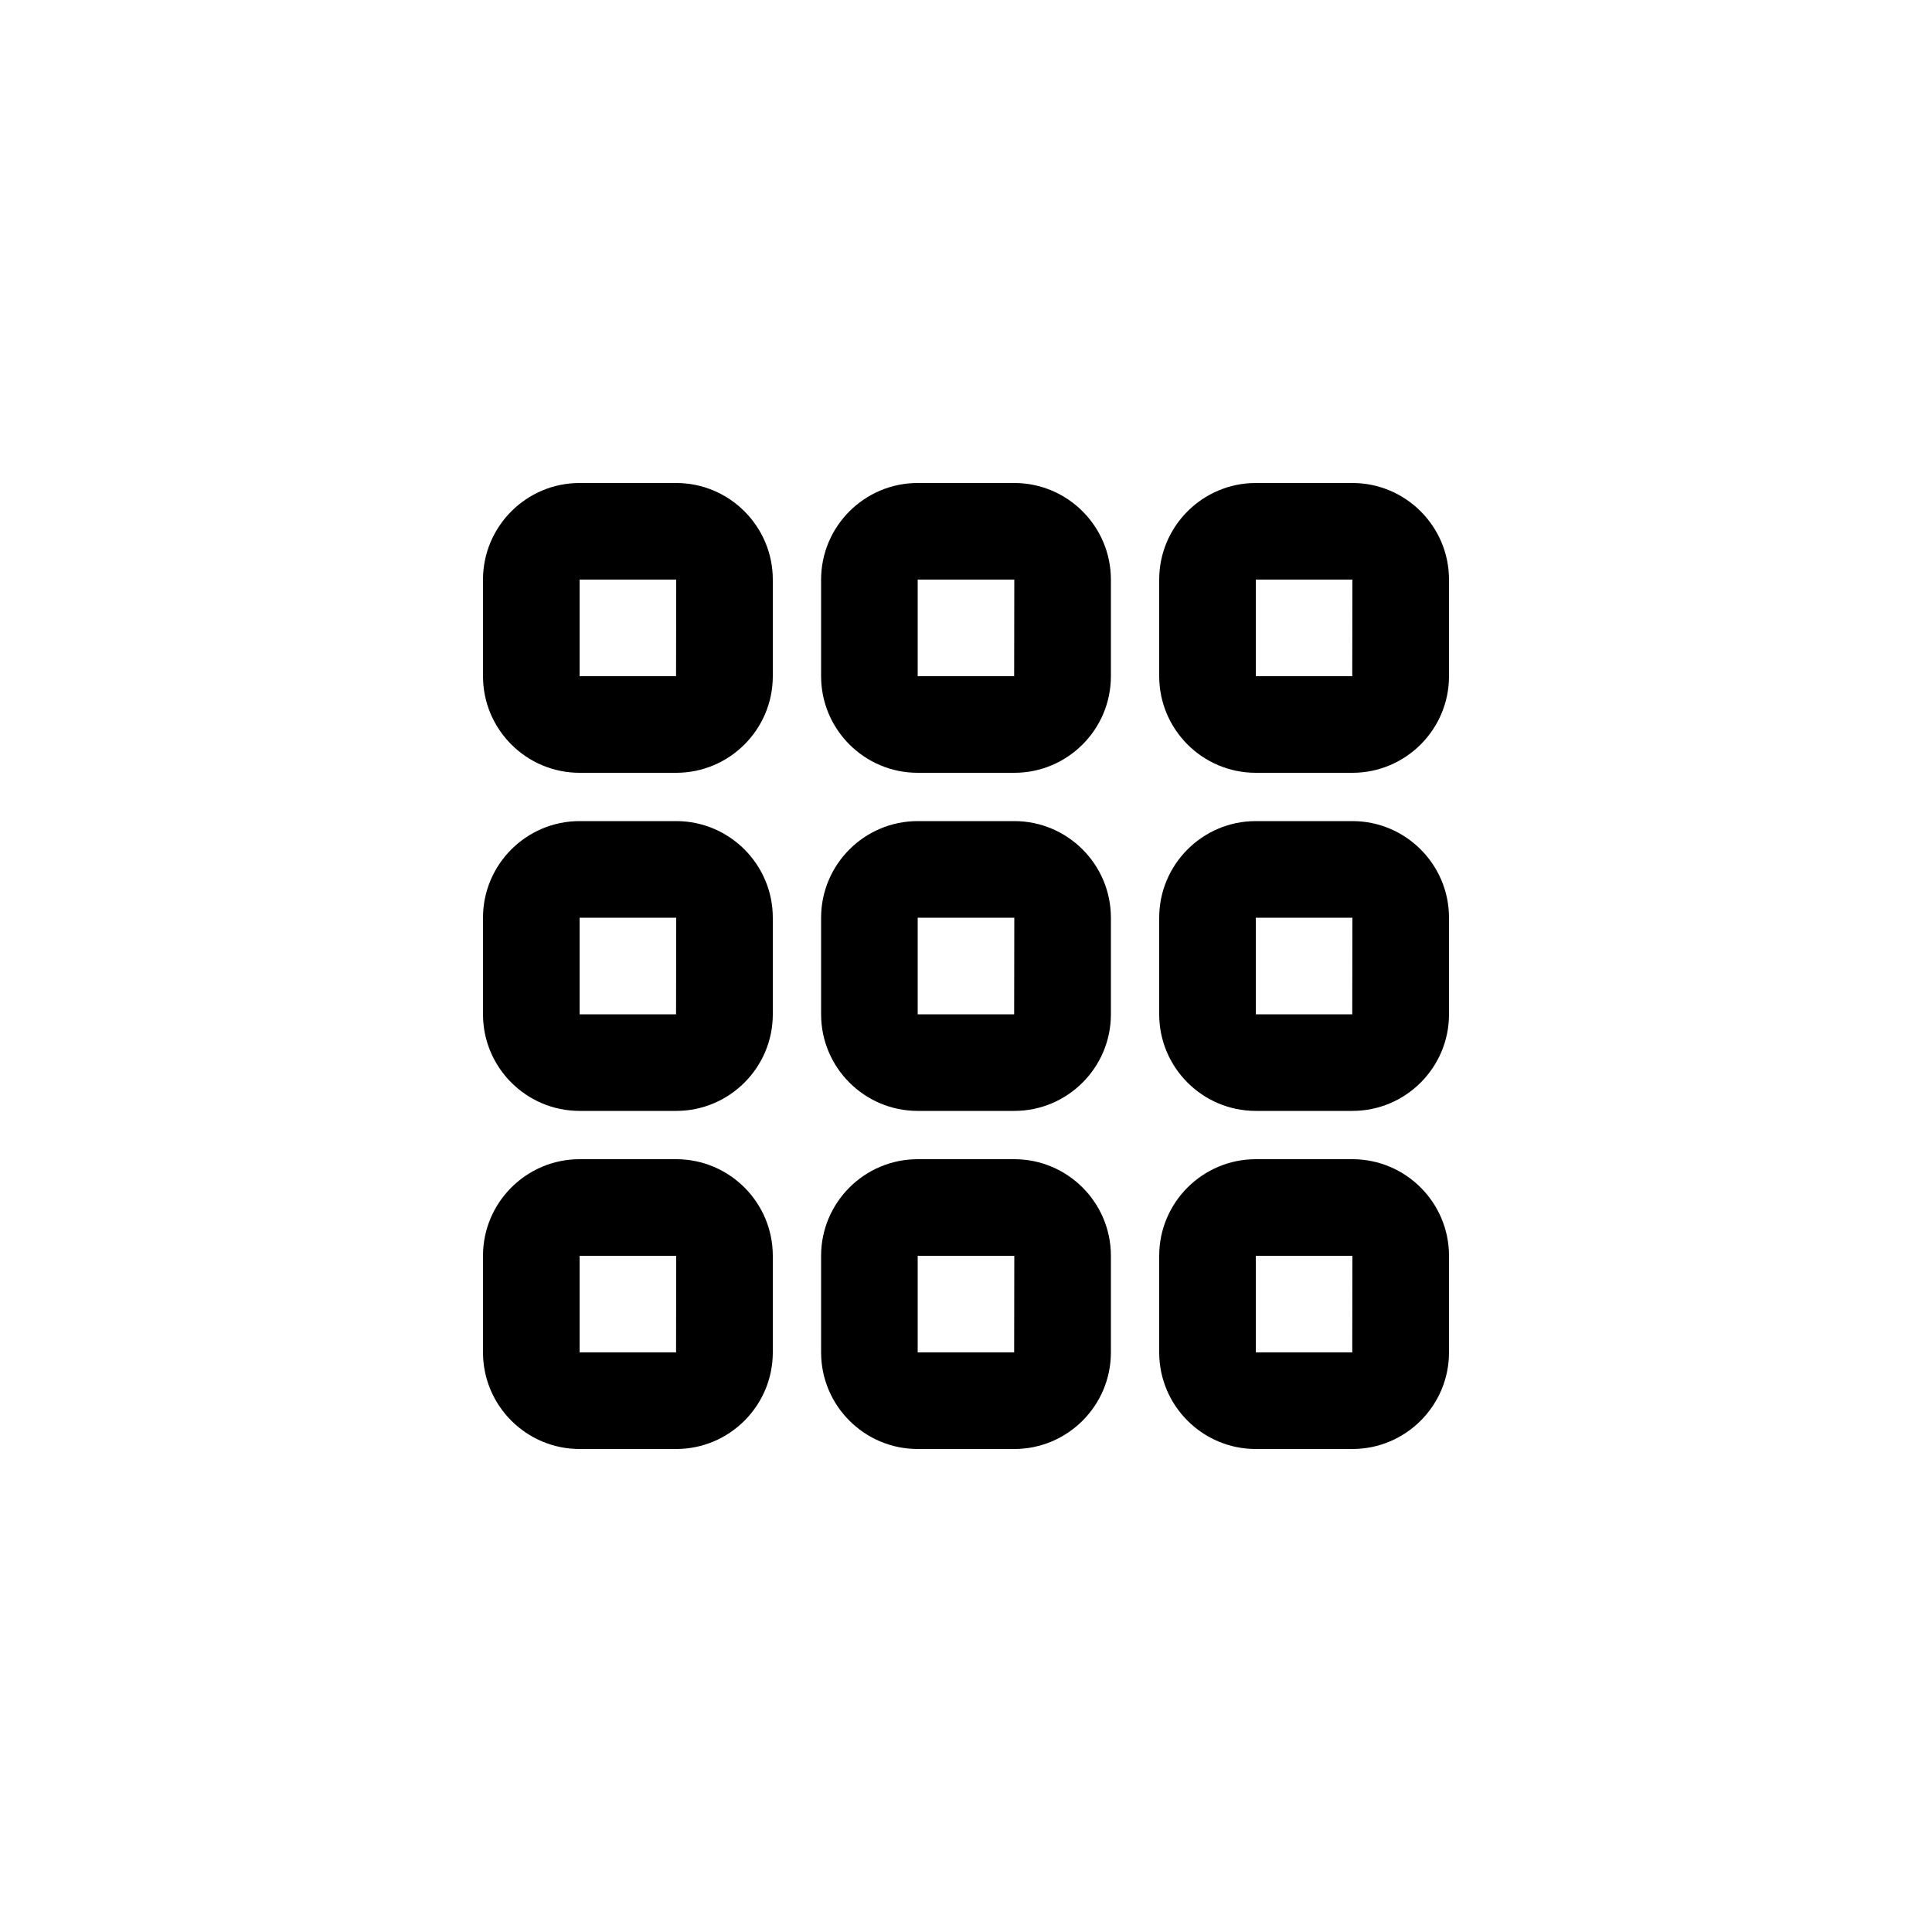 <svg height="1200" viewBox="0 0 1200 1200" width="1200" xmlns="http://www.w3.org/2000/svg"><path d="m420 480h-60c-33.09 0-60-26.91-60-60v-60c0-33.06 26.91-60 60-60h60c33.09 0 60 26.94 60 60v60c0 33.09-26.91 60-60 60zm0 210h-60c-33.09 0-60-26.91-60-60v-60c0-33.06 26.91-60 60-60h60c33.09 0 60 26.94 60 60v60c0 33.09-26.91 60-60 60zm0 210h-60c-33.09 0-60-26.91-60-60v-60c0-33.09 26.91-60 60-60h60c33.09 0 60 26.91 60 60v60c0 33.09-26.91 60-60 60zm210-420h-60c-33.09 0-60-26.91-60-60v-60c0-33.06 26.91-60 60-60h60c33.09 0 60 26.94 60 60v60c0 33.09-26.91 60-60 60zm0 210h-60c-33.09 0-60-26.91-60-60v-60c0-33.06 26.91-60 60-60h60c33.09 0 60 26.94 60 60v60c0 33.09-26.91 60-60 60zm0 210h-60c-33.09 0-60-26.91-60-60v-60c0-33.09 26.91-60 60-60h60c33.09 0 60 26.91 60 60v60c0 33.09-26.91 60-60 60zm210-420h-60c-33.09 0-60-26.91-60-60v-60c0-33.06 26.91-60 60-60h60c33.09 0 60 26.94 60 60v60c0 33.09-26.91 60-60 60zm0 210h-60c-33.09 0-60-26.91-60-60v-60c0-33.06 26.91-60 60-60h60c33.09 0 60 26.94 60 60v60c0 33.09-26.91 60-60 60zm0 210h-60c-33.09 0-60-26.91-60-60v-60c0-33.09 26.91-60 60-60h60c33.09 0 60 26.91 60 60v60c0 33.09-26.91 60-60 60zm-480-540v60h59.91l.09-60zm0 210v60h59.91l.09-60zm0 210v60h59.91l.09-60zm210-420v60h59.91l.09-60zm0 210v60h59.91l.09-60zm0 210v60h59.91l.09-60zm210-420v60h59.91l.09-60zm0 210v60h59.91l.09-60zm0 210v60h59.91l.09-60z" fill-rule="evenodd"/></svg>
